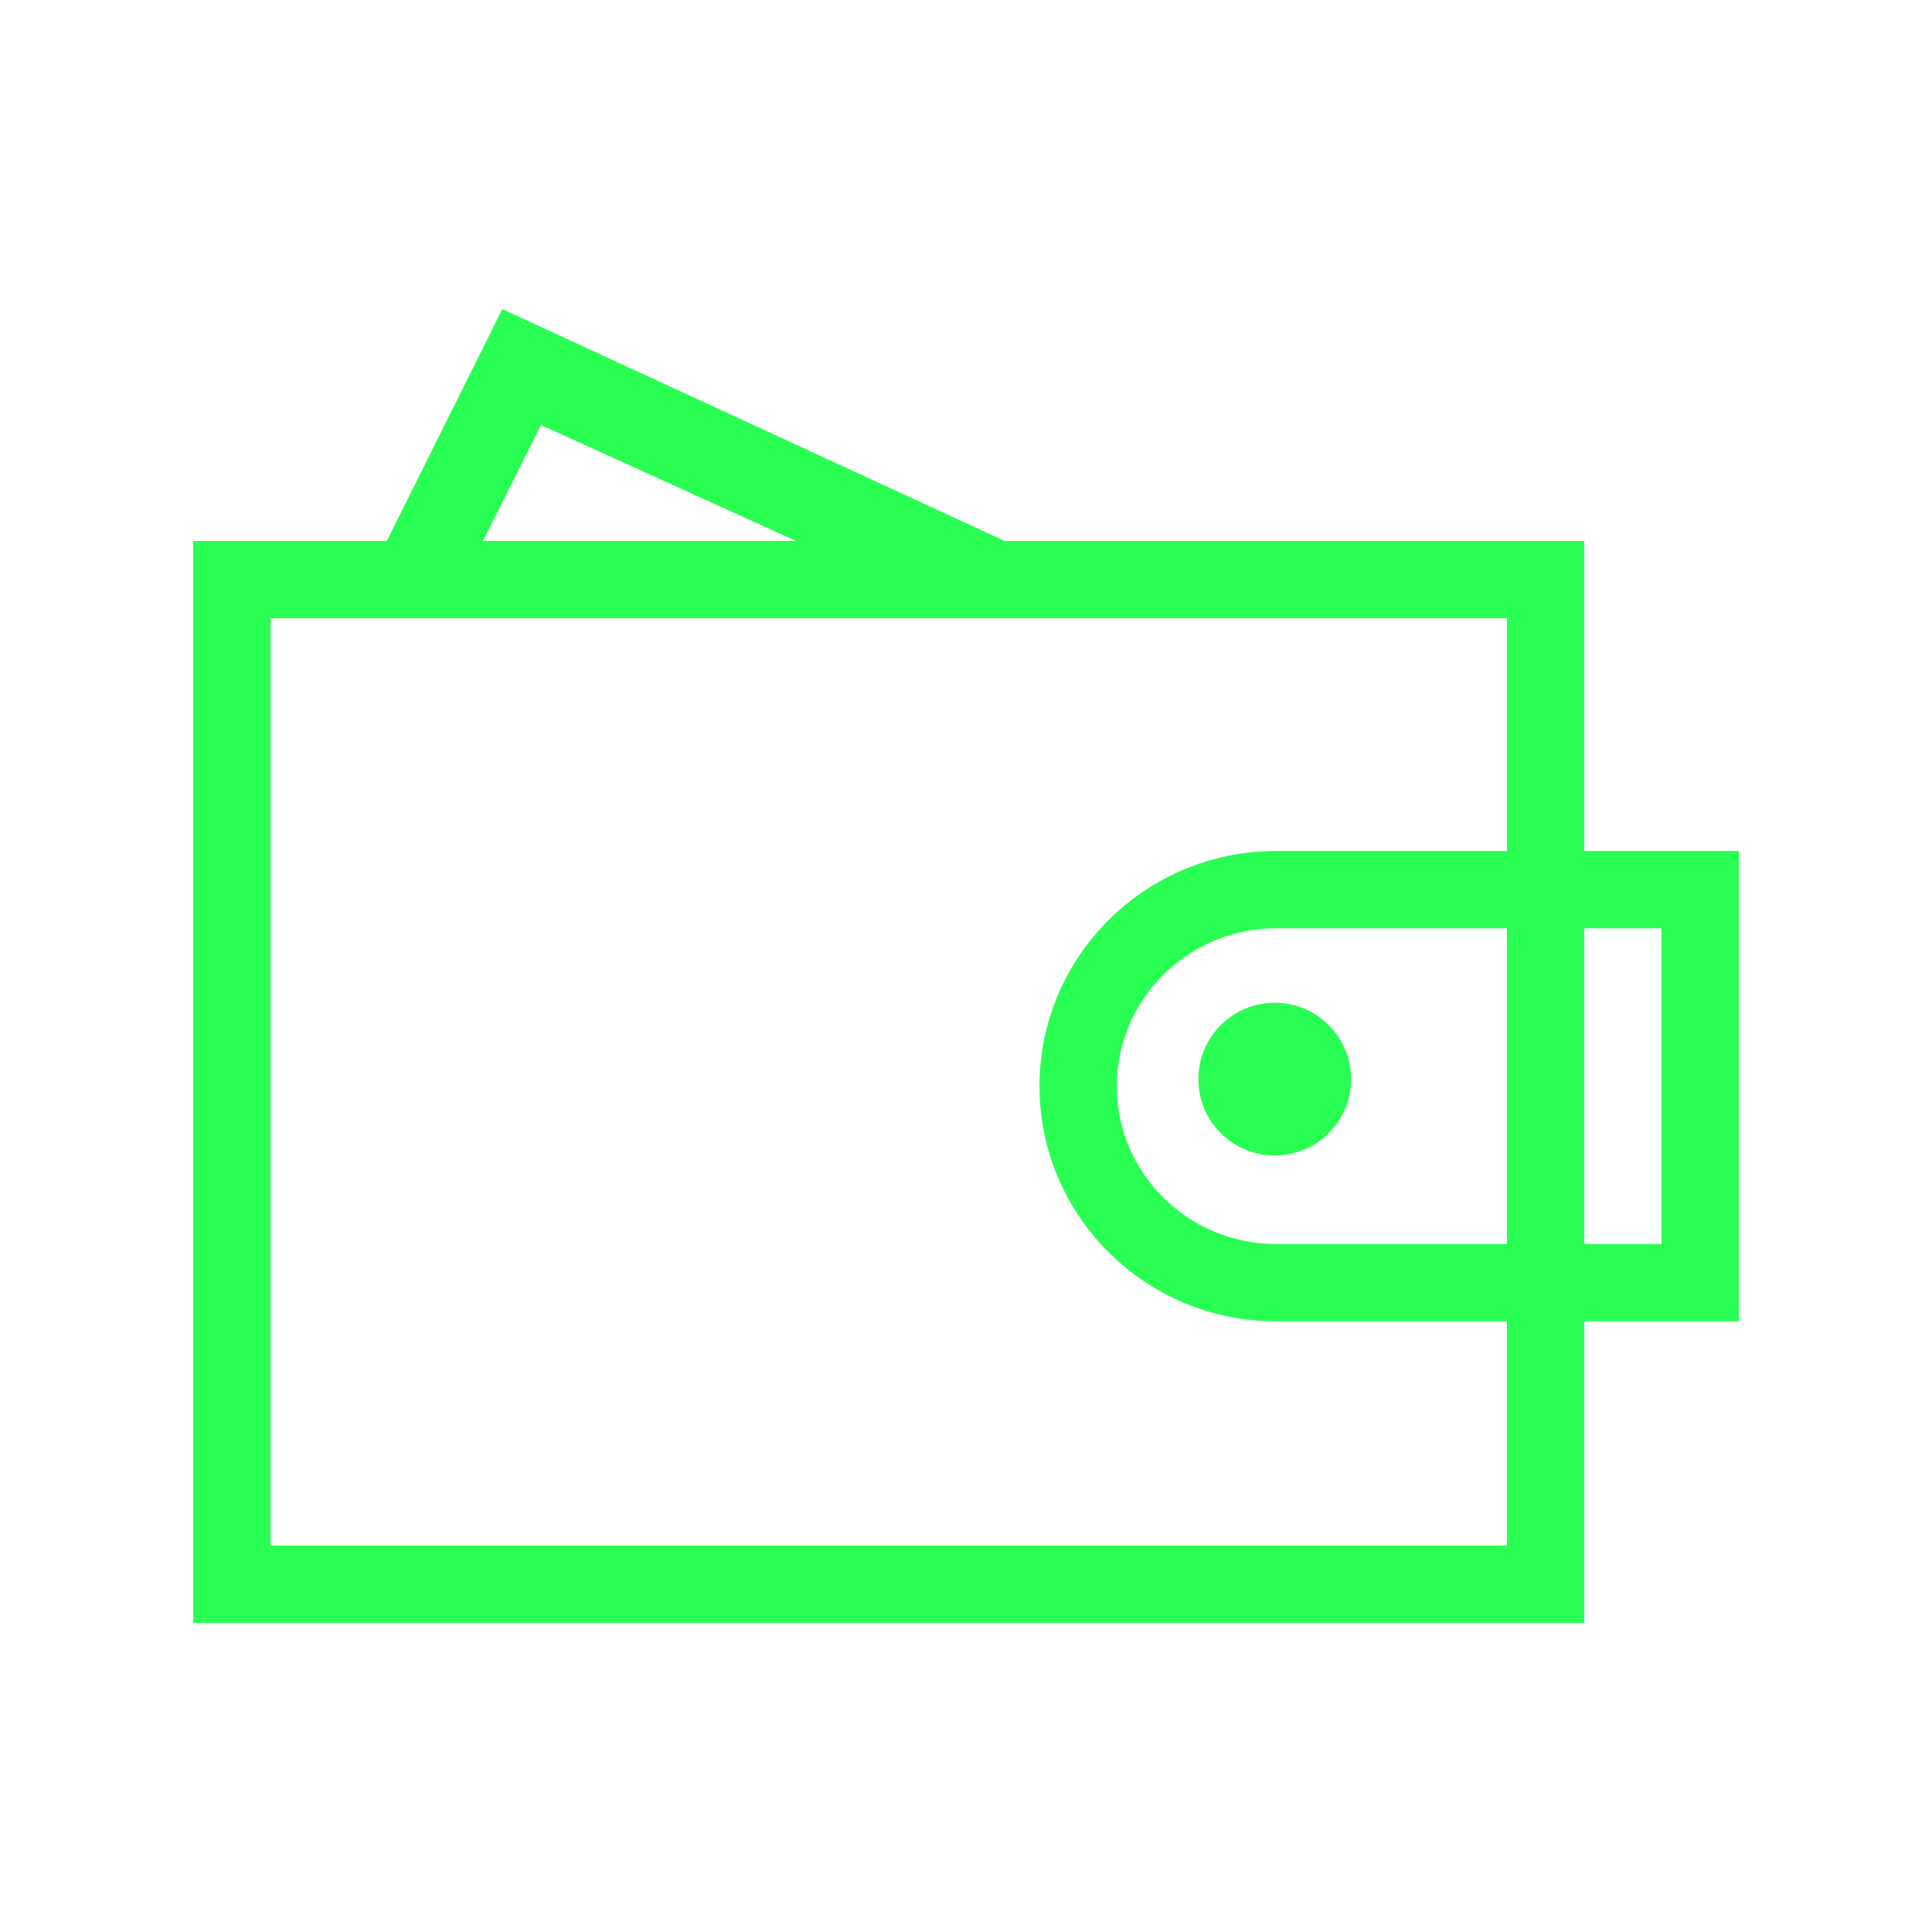 <svg width="50" height="50" viewBox="0 0 50 50" fill="none" xmlns="http://www.w3.org/2000/svg">
<path fill-rule="evenodd" clip-rule="evenodd" d="M45 34.195V22.024H41V14H26L13 8L10.01 14H5V42H41V34.195H45ZM14 11L12.5 14H20.6L14 11ZM39 34.195V40H7V16H39V22.024H33.023C29.643 22.024 26.902 24.749 26.902 28.11C26.902 31.471 29.643 34.195 33.023 34.195H39ZM39 24.024H33.023C30.751 24.024 28.902 25.857 28.902 28.11C28.902 30.363 30.751 32.195 33.023 32.195H39V24.024ZM43 32.195H41V24.024H43V32.195ZM32.991 25.951C31.899 25.951 31.014 26.836 31.014 27.928C31.014 29.019 31.899 29.904 32.991 29.904C34.081 29.904 34.966 29.019 34.966 27.928C34.966 26.836 34.081 25.951 32.991 25.951Z" fill="#28FF52"/>
</svg>
